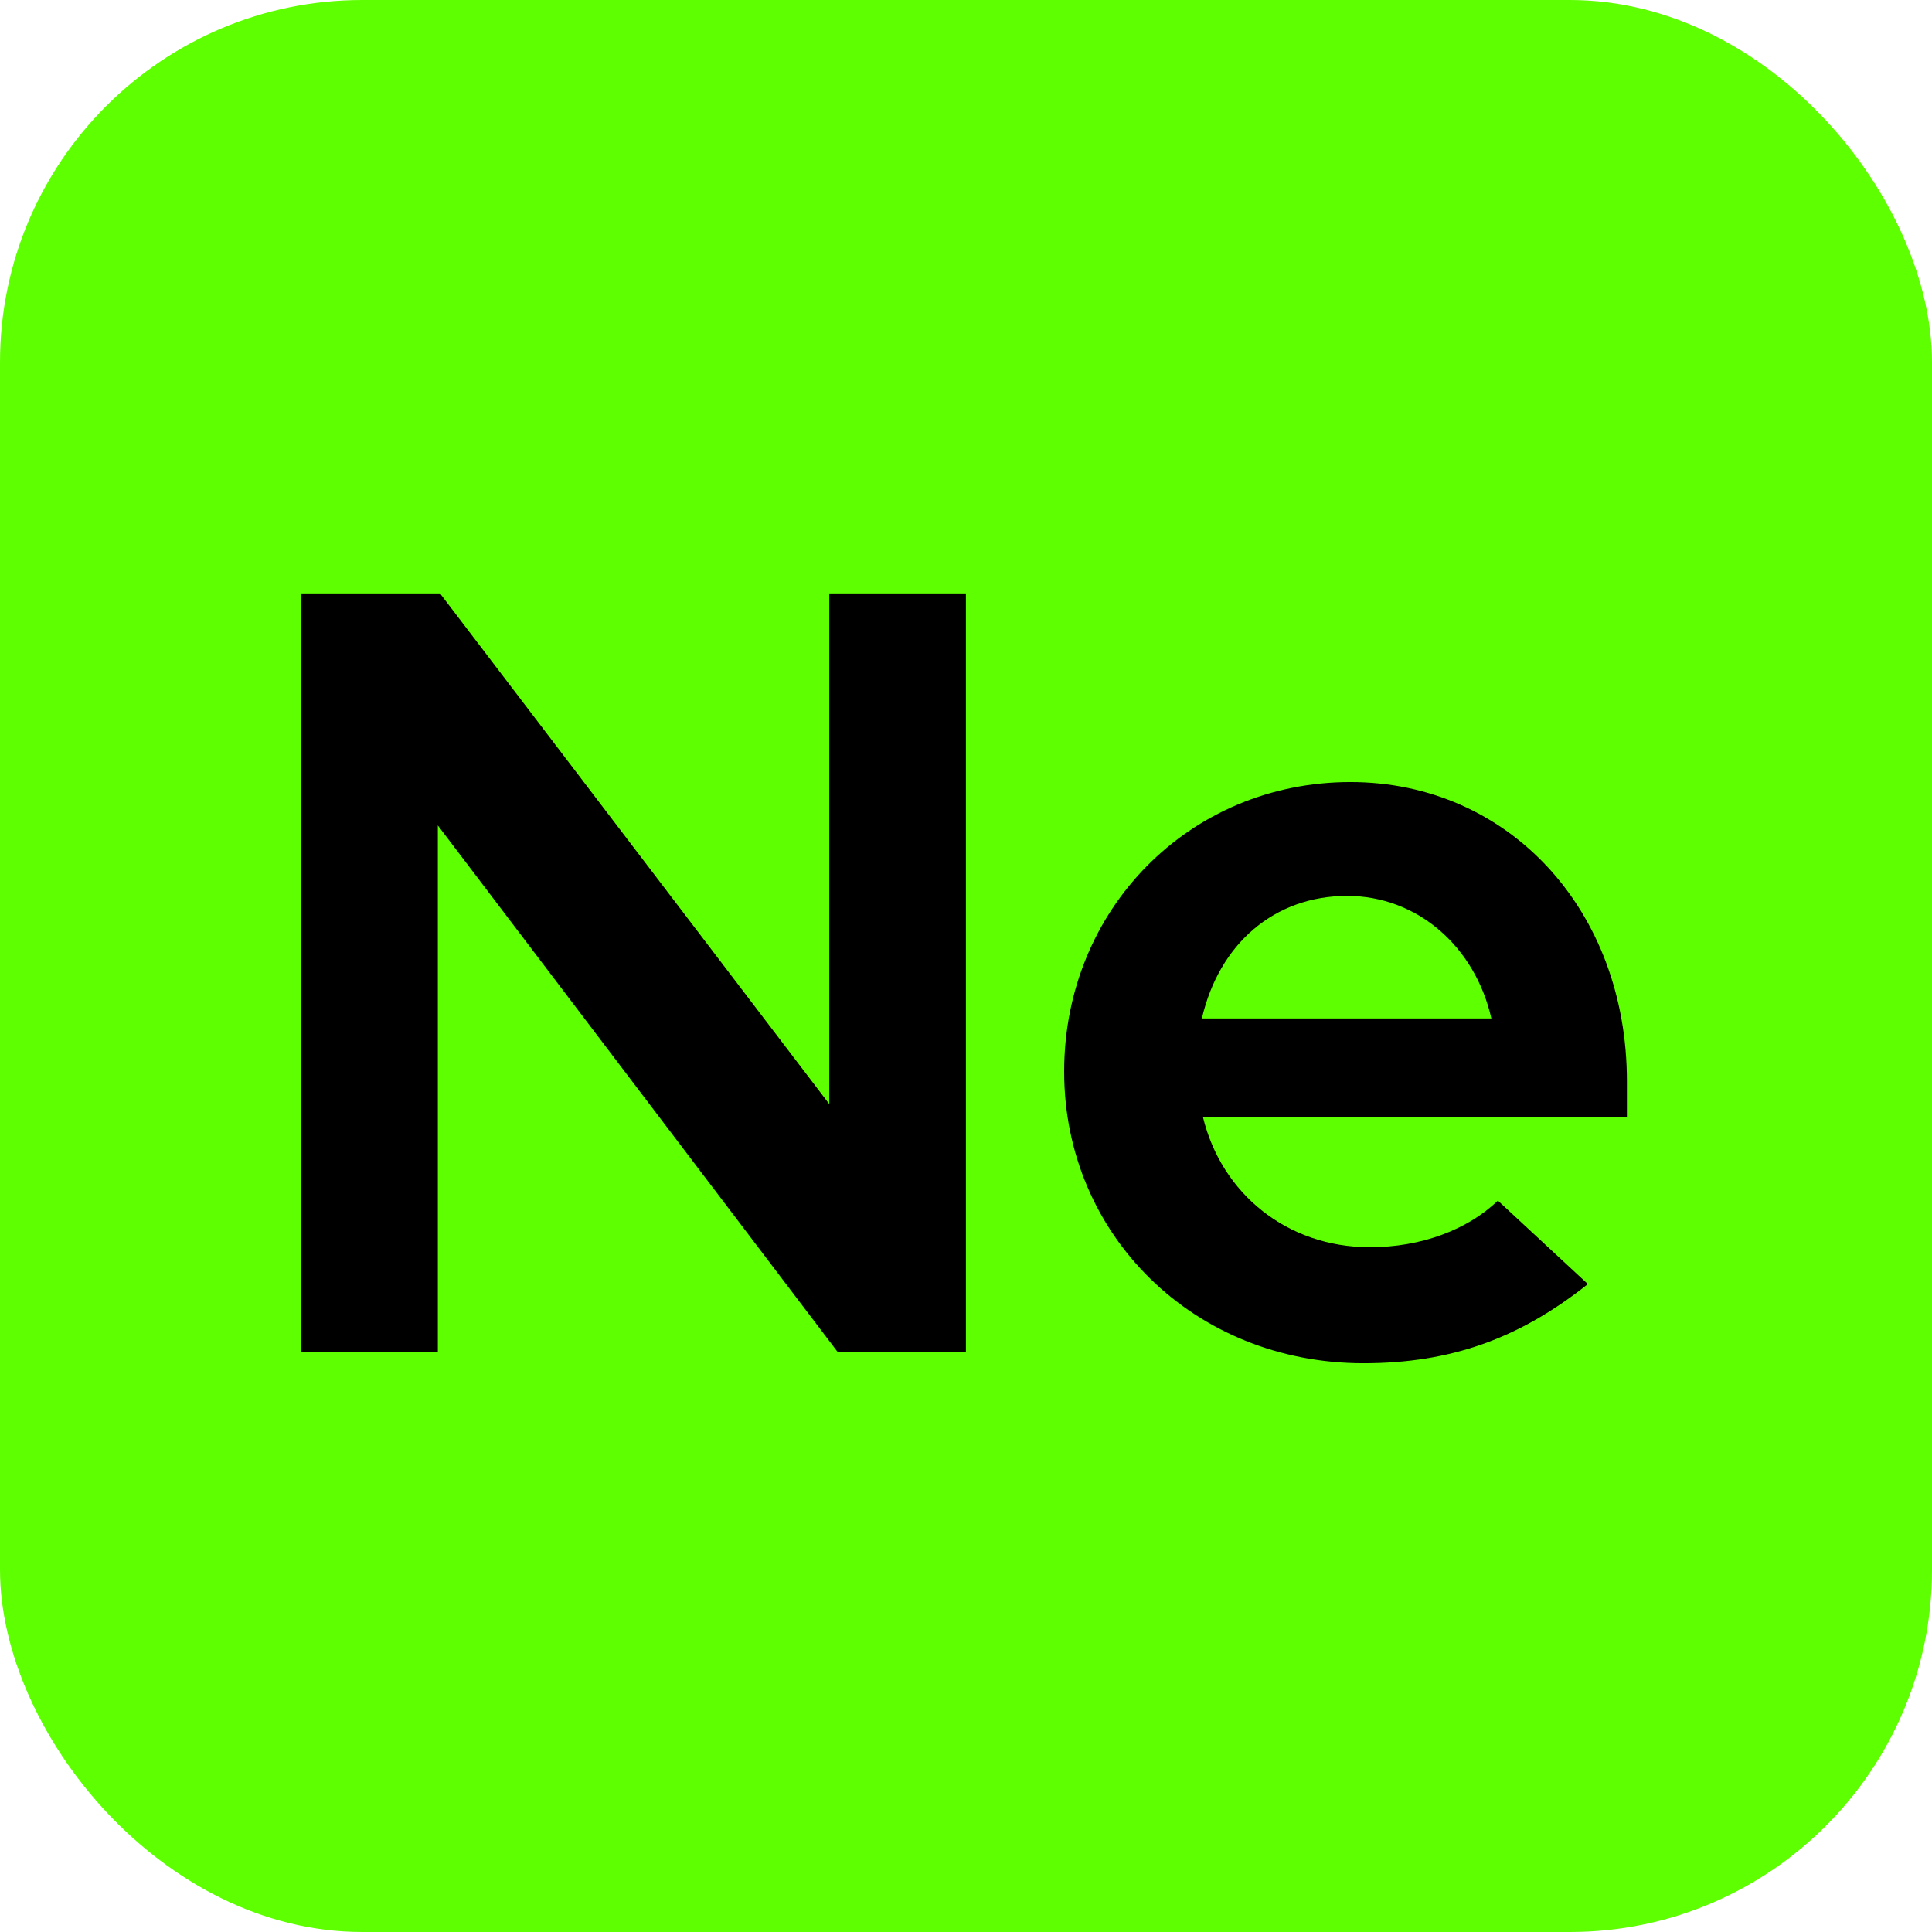 <svg width="1600" height="1600" viewBox="0 0 1600 1600" fill="none" xmlns="http://www.w3.org/2000/svg">
<rect width="1600" height="1600" rx="300" fill="#5EFF00"/>
<path d="M249.469 1120V491.421H364.409L686.78 914.365V491.421H799.925V1120H693.964L362.613 683.587V1120H249.469ZM1129.14 1128.98C989.052 1128.98 881.296 1023.02 881.296 887.426C881.296 752.73 985.461 647.668 1118.36 647.668C1249.46 647.668 1347.34 753.628 1347.34 895.508V925.141H996.236C1011.5 987.998 1065.38 1032.9 1134.52 1032.9C1176.73 1032.9 1215.34 1018.53 1240.48 994.284L1315.02 1063.43C1258.44 1108.33 1201.87 1128.98 1129.14 1128.98ZM995.338 843.425H1235.1C1221.63 784.159 1174.03 741.955 1115.67 741.955C1055.5 741.955 1009.71 781.465 995.338 843.425Z" fill="black"/>
</svg>

